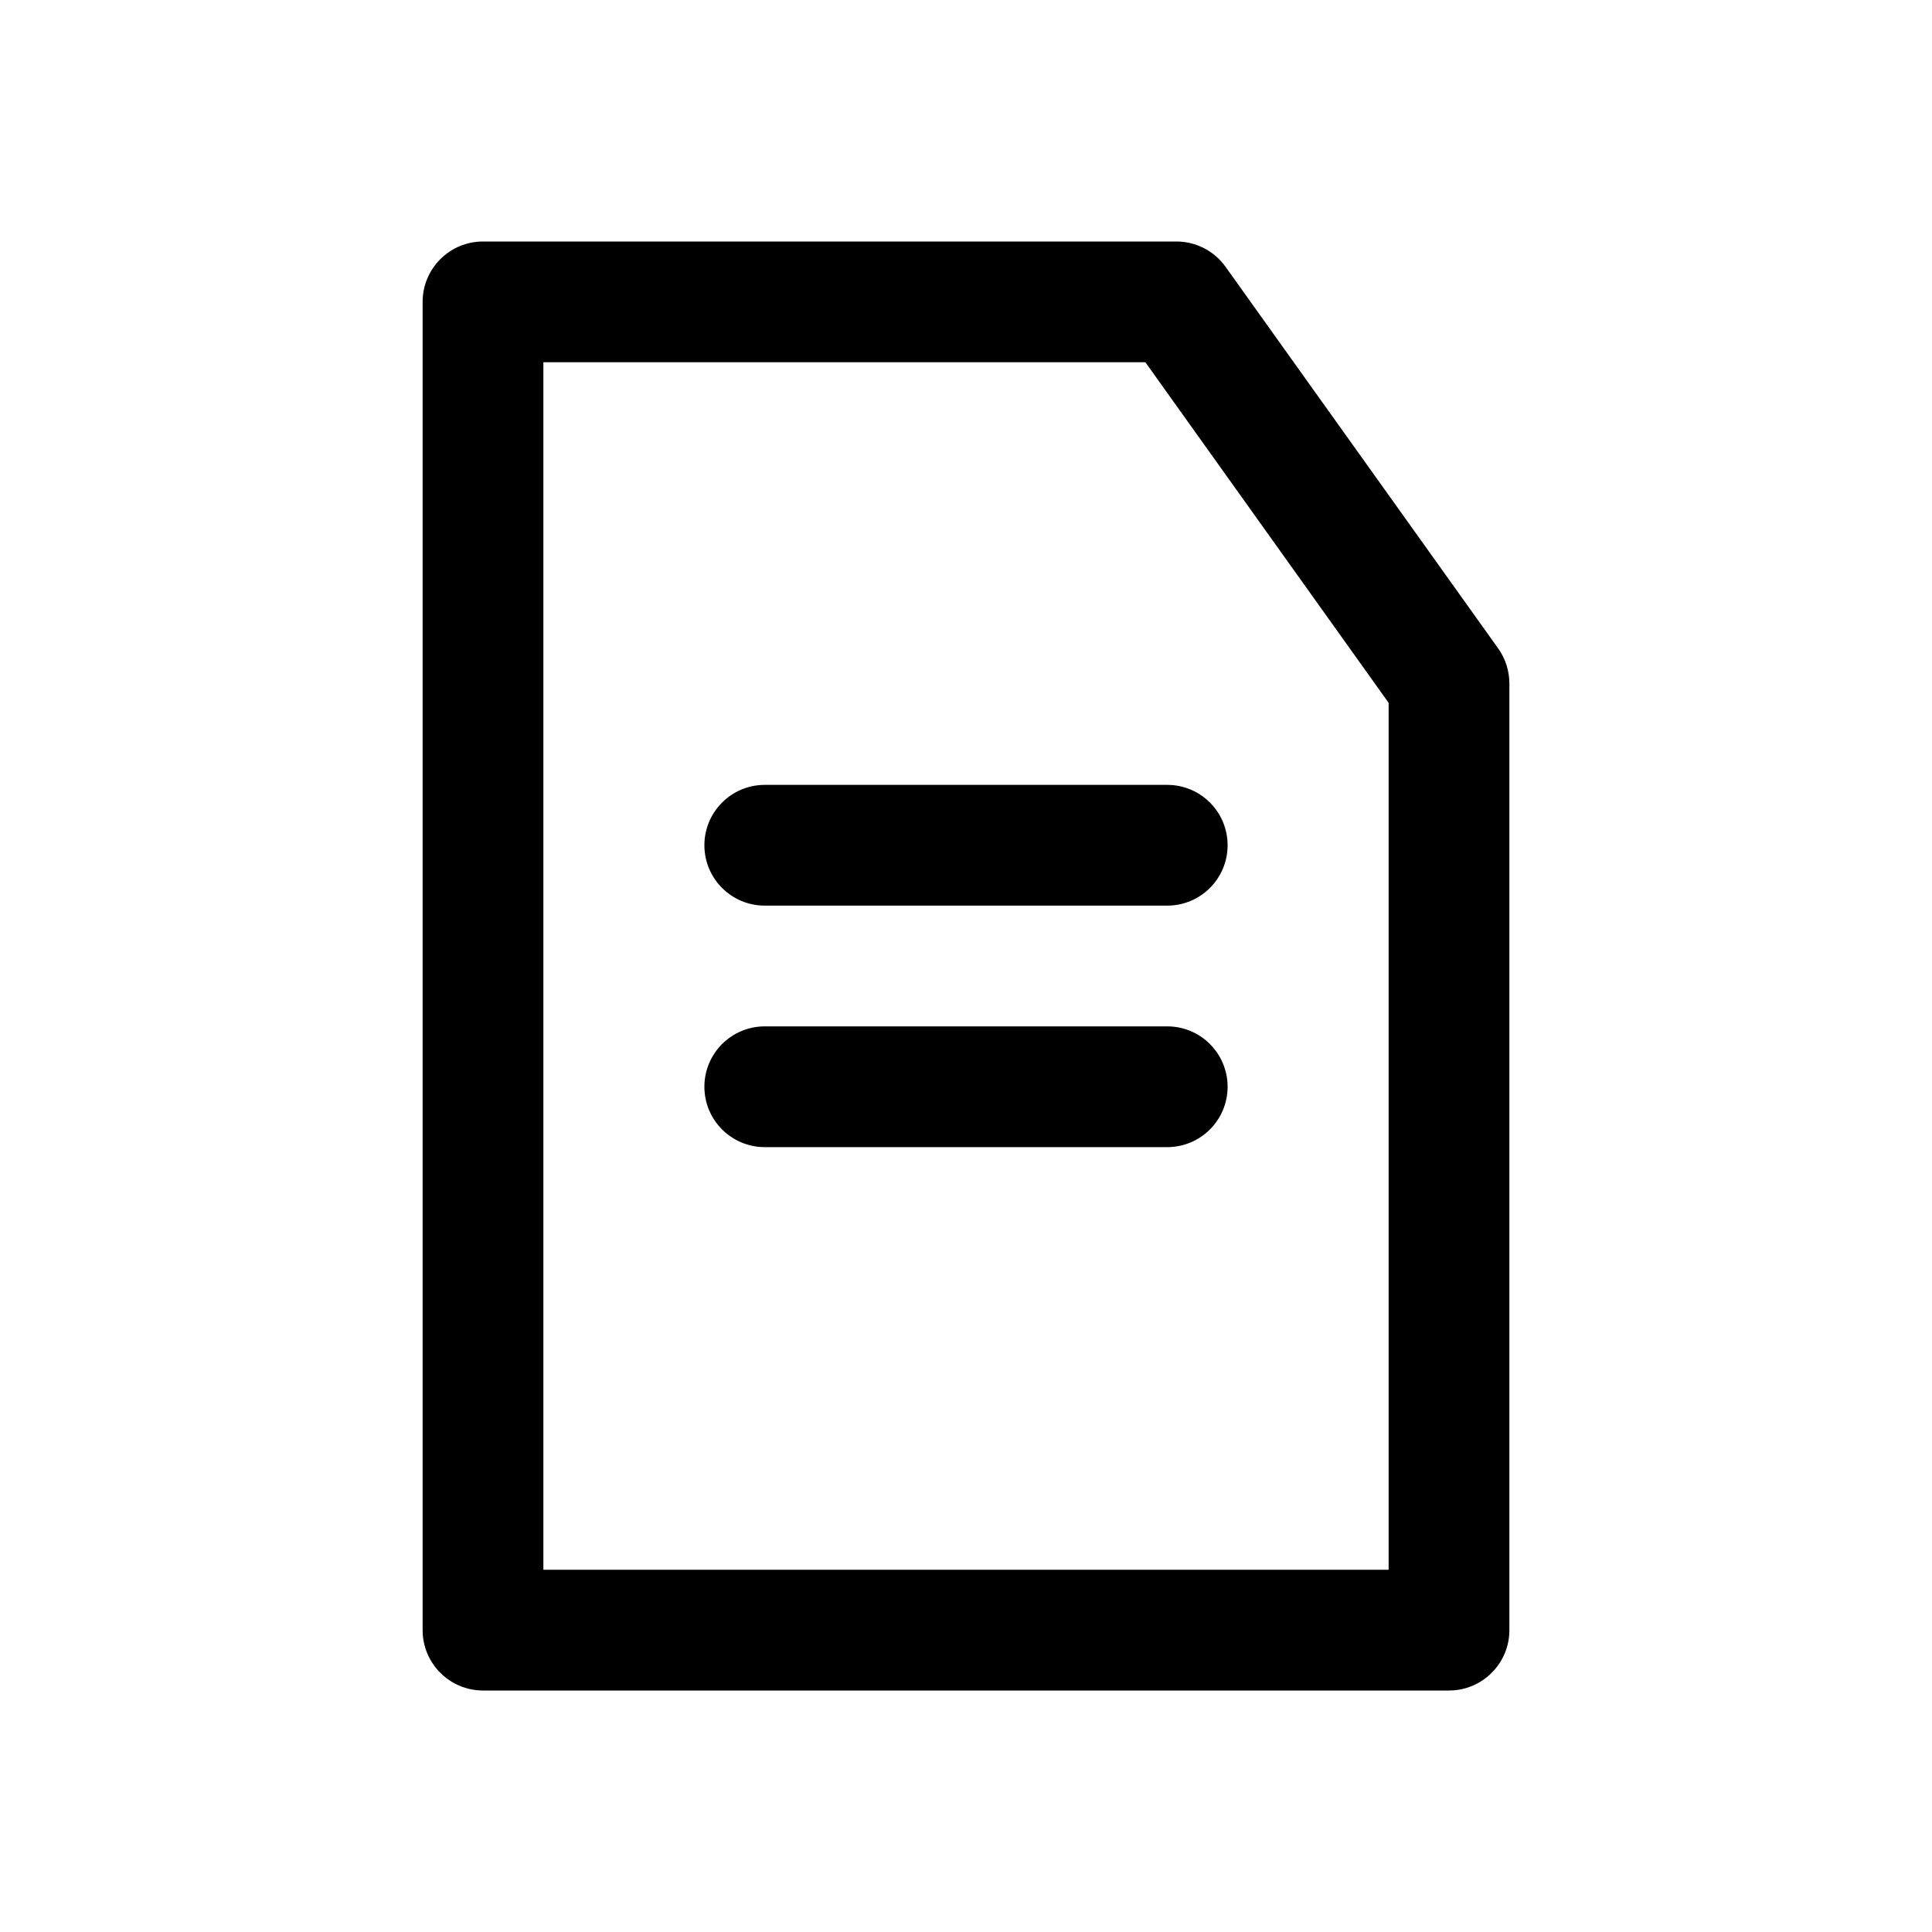 <svg xmlns="http://www.w3.org/2000/svg" viewBox="0 0 32 32"><path d="M11.667 14C11.667 13.448 12.114 13 12.667 13H19.333C19.886 13 20.333 13.448 20.333 14C20.333 14.552 19.886 15 19.333 15H12.667C12.114 15 11.667 14.552 11.667 14Z M12.667 17H19.333C19.886 17 20.333 17.448 20.333 18C20.333 18.552 19.886 19 19.333 19H12.667C12.114 19 11.667 18.552 11.667 18C11.667 17.448 12.114 17 12.667 17Z M8 4H19.485C19.808 4 20.111 4.156 20.299 4.419L24.814 10.739C24.935 10.909 25 11.112 25 11.32V27C25 27.552 24.552 28 24 28H8C7.448 28 7 27.552 7 27V5C7 4.448 7.448 4 8 4ZM23 11.641L18.971 6H9V26H23V11.641Z"/></svg>